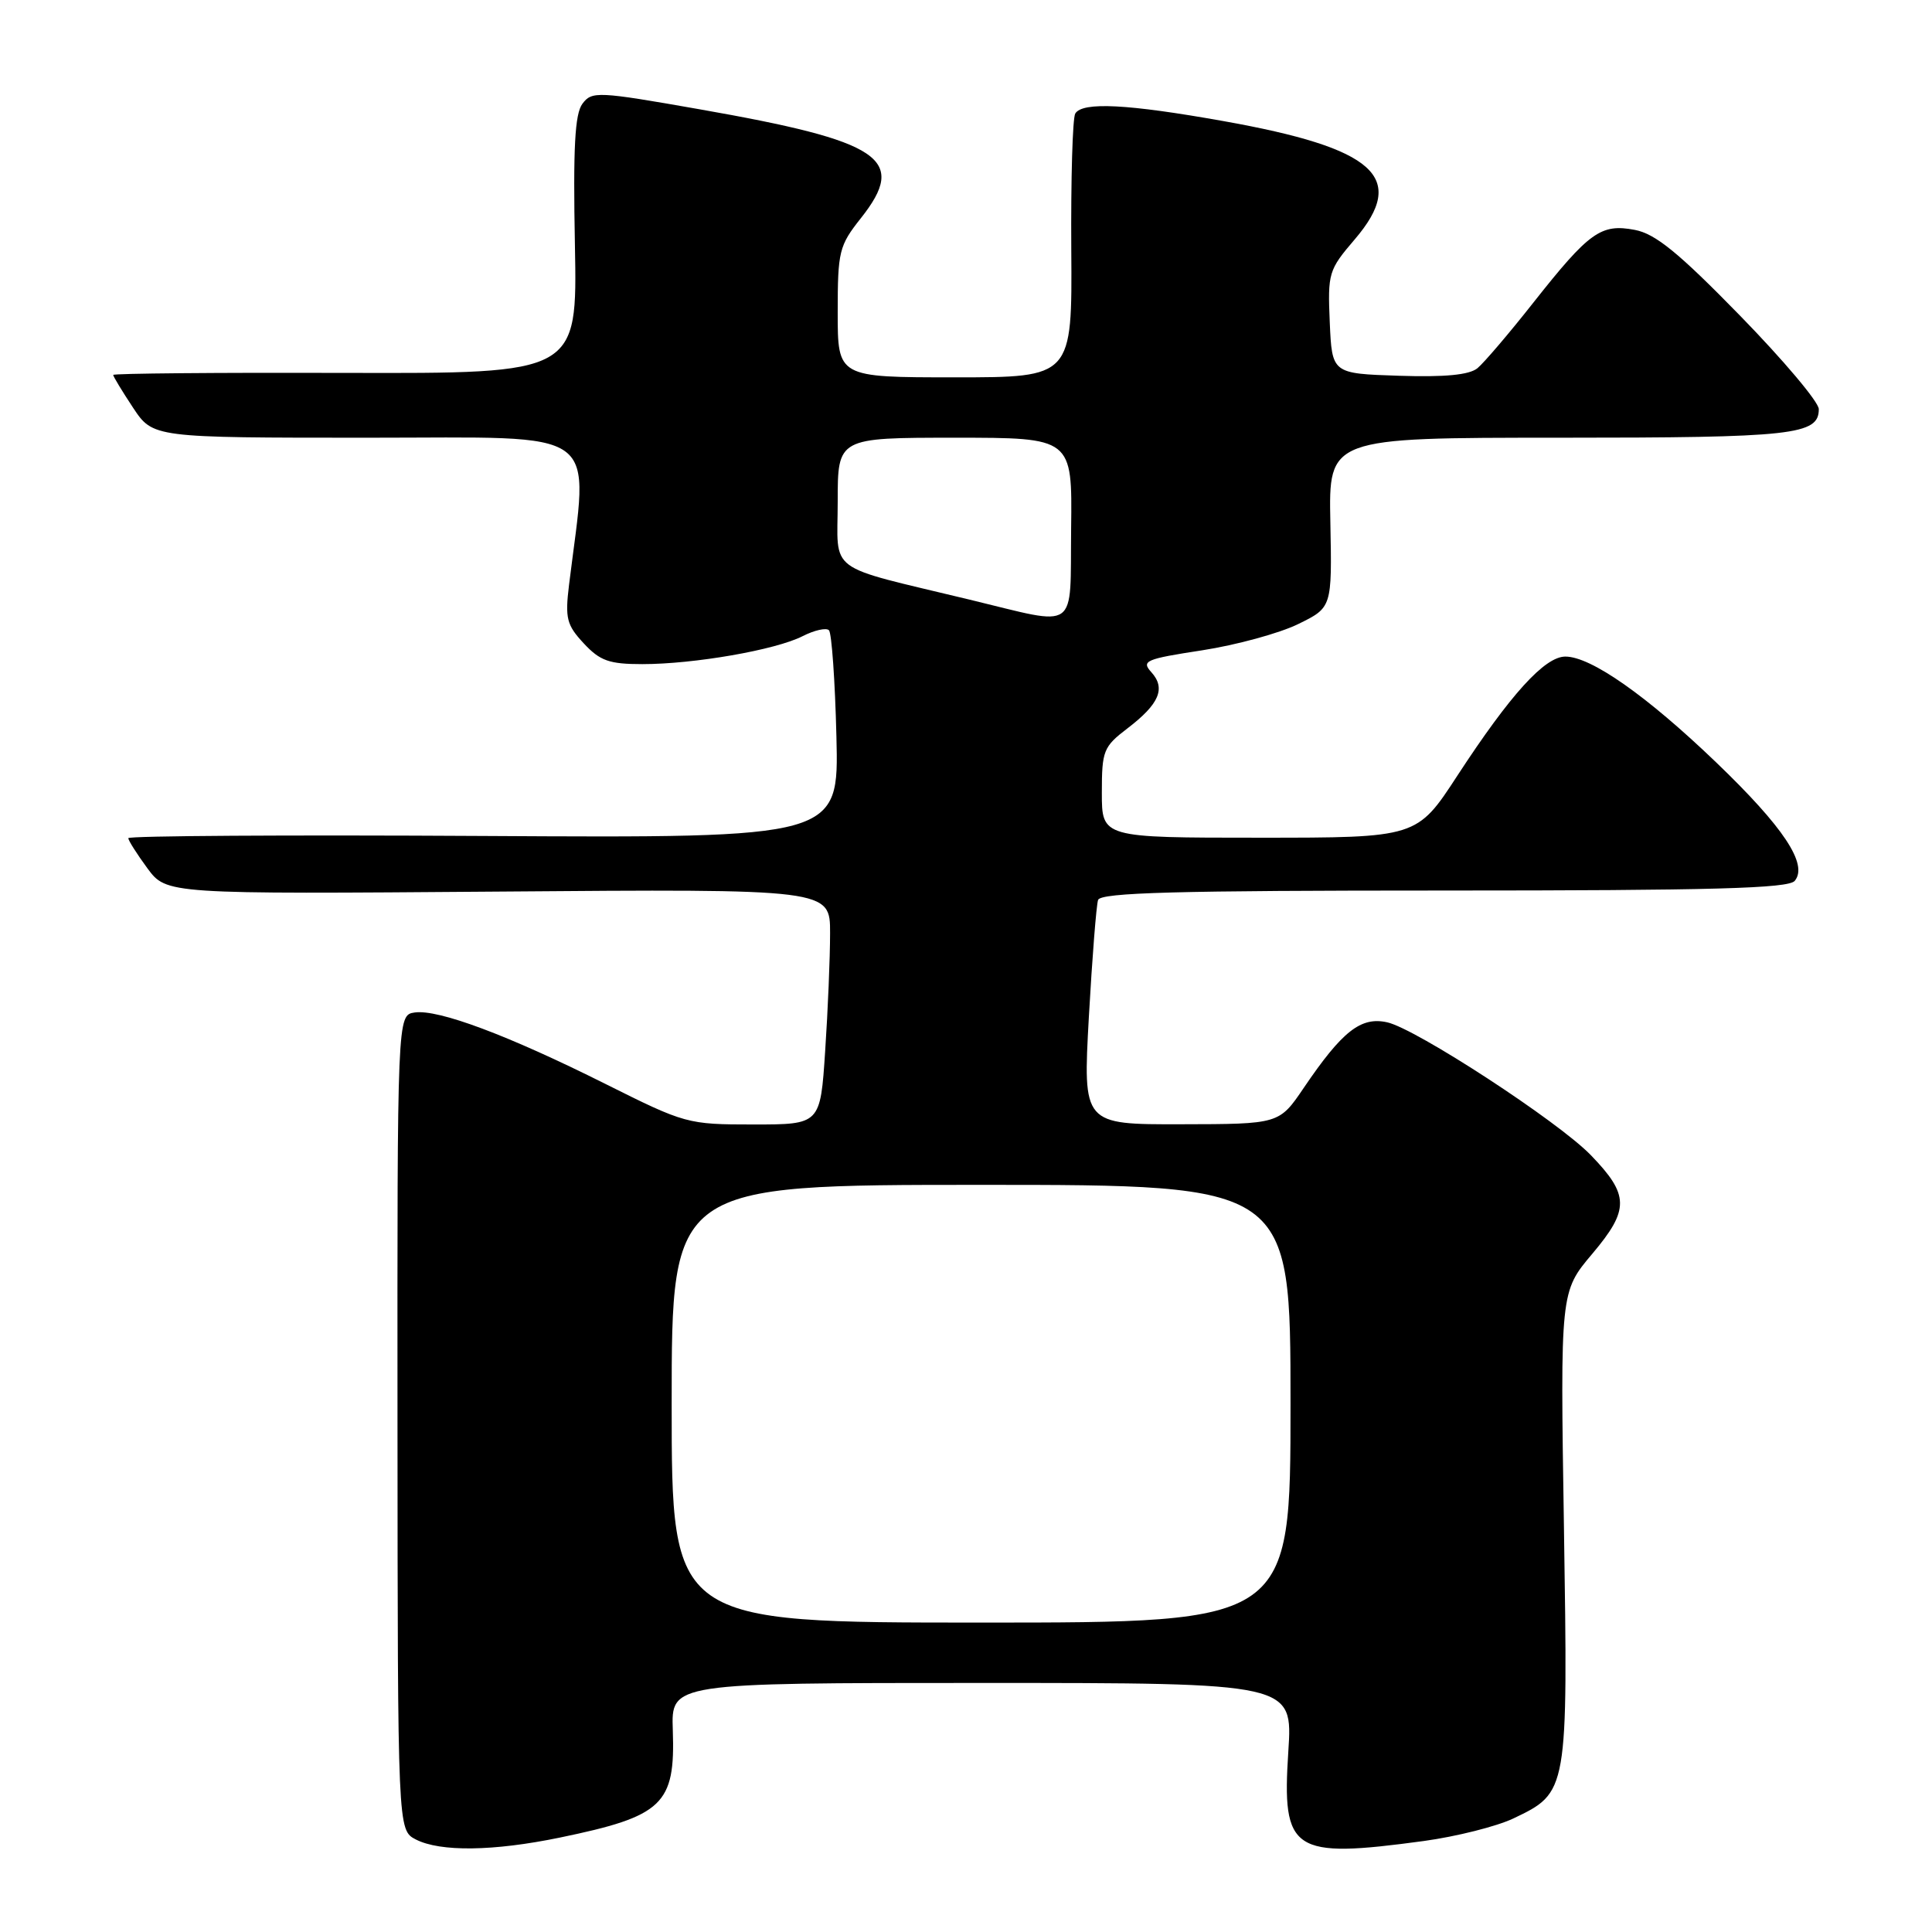 <?xml version="1.0" encoding="UTF-8" standalone="no"?>
<!DOCTYPE svg PUBLIC "-//W3C//DTD SVG 1.1//EN" "http://www.w3.org/Graphics/SVG/1.1/DTD/svg11.dtd" >
<svg xmlns="http://www.w3.org/2000/svg" xmlns:xlink="http://www.w3.org/1999/xlink" version="1.1" viewBox="0 0 256 256">
 <g >
 <path fill="currentColor"
d=" M 74.18 243.49 C 87.86 240.66 89.49 239.11 89.15 229.25 C 88.93 223.00 88.93 223.00 130.11 223.00 C 171.30 223.00 171.30 223.00 170.71 232.06 C 169.84 245.41 171.20 246.31 188.68 243.94 C 192.98 243.35 198.31 242.01 200.52 240.96 C 207.77 237.50 207.77 237.50 207.23 202.33 C 206.74 171.16 206.74 171.16 210.99 166.13 C 215.93 160.27 215.90 158.34 210.79 153.06 C 206.48 148.60 187.61 136.29 183.80 135.46 C 180.32 134.69 177.86 136.62 172.76 144.14 C 169.50 148.95 169.50 148.95 156.50 148.97 C 143.49 149.00 143.49 149.00 144.28 134.75 C 144.72 126.91 145.27 119.94 145.50 119.25 C 145.84 118.27 155.92 118.00 191.35 118.00 C 226.95 118.00 236.98 117.72 237.81 116.72 C 239.62 114.54 236.35 109.61 227.39 101.01 C 218.19 92.18 210.81 87.00 207.42 87.00 C 204.68 87.00 200.14 92.01 193.12 102.76 C 187.75 111.00 187.75 111.00 166.87 111.00 C 146.00 111.00 146.00 111.00 146.00 105.05 C 146.00 99.46 146.20 98.95 149.41 96.50 C 153.61 93.29 154.50 91.21 152.56 89.07 C 151.20 87.57 151.78 87.32 159.29 86.17 C 163.81 85.47 169.53 83.91 172.00 82.70 C 176.50 80.50 176.50 80.50 176.28 69.25 C 176.05 58.00 176.05 58.00 206.59 58.00 C 237.65 58.00 241.00 57.63 241.00 54.21 C 241.00 53.27 236.29 47.69 230.55 41.81 C 222.40 33.46 219.34 30.97 216.61 30.46 C 212.13 29.61 210.58 30.73 203.20 40.07 C 199.98 44.16 196.63 48.08 195.77 48.79 C 194.68 49.68 191.47 49.99 185.35 49.79 C 176.50 49.50 176.50 49.50 176.20 42.71 C 175.92 36.19 176.04 35.77 179.50 31.73 C 186.55 23.49 182.28 19.64 162.08 16.04 C 149.41 13.78 143.44 13.47 142.48 15.04 C 142.12 15.61 141.89 23.71 141.95 33.04 C 142.07 50.00 142.07 50.00 126.53 50.00 C 111.00 50.00 111.00 50.00 111.00 41.39 C 111.00 33.30 111.18 32.56 114.07 28.91 C 120.31 21.03 116.89 18.73 92.64 14.47 C 79.21 12.11 78.43 12.07 77.18 13.74 C 76.17 15.08 75.93 19.56 76.18 32.50 C 76.50 49.50 76.50 49.50 45.75 49.41 C 28.84 49.36 15.00 49.48 15.00 49.68 C 15.00 49.88 16.18 51.83 17.63 54.02 C 20.27 58.00 20.27 58.00 48.78 58.00 C 80.30 58.00 78.00 56.31 75.40 77.50 C 74.86 81.93 75.08 82.81 77.35 85.25 C 79.51 87.57 80.72 88.00 85.12 88.00 C 91.97 88.00 102.77 86.12 106.34 84.30 C 107.91 83.50 109.48 83.15 109.84 83.51 C 110.20 83.87 110.65 90.21 110.83 97.60 C 111.16 111.04 111.16 111.04 64.08 110.77 C 38.18 110.62 17.00 110.75 17.00 111.06 C 17.00 111.36 18.14 113.16 19.53 115.05 C 22.07 118.48 22.07 118.48 66.03 118.14 C 110.00 117.79 110.00 117.79 109.99 123.65 C 109.99 126.87 109.70 133.89 109.34 139.25 C 108.70 149.00 108.70 149.00 99.83 149.00 C 91.11 149.00 90.79 148.91 80.23 143.63 C 67.30 137.16 58.07 133.71 54.95 134.16 C 52.64 134.50 52.64 134.50 52.67 188.50 C 52.70 242.50 52.70 242.50 55.10 243.74 C 58.34 245.40 65.36 245.31 74.18 243.49 Z  M 89.00 186.00 C 89.00 157.00 89.00 157.00 130.00 157.00 C 171.00 157.00 171.00 157.00 171.00 186.00 C 171.00 215.00 171.00 215.00 130.00 215.00 C 89.00 215.00 89.00 215.00 89.00 186.00 Z  M 128.50 79.46 C 109.16 74.79 111.00 76.15 111.00 66.46 C 111.00 58.00 111.00 58.00 126.54 58.00 C 142.08 58.00 142.08 58.00 141.93 70.00 C 141.77 83.93 143.11 82.98 128.50 79.46 Z "/>
</g>
</svg>